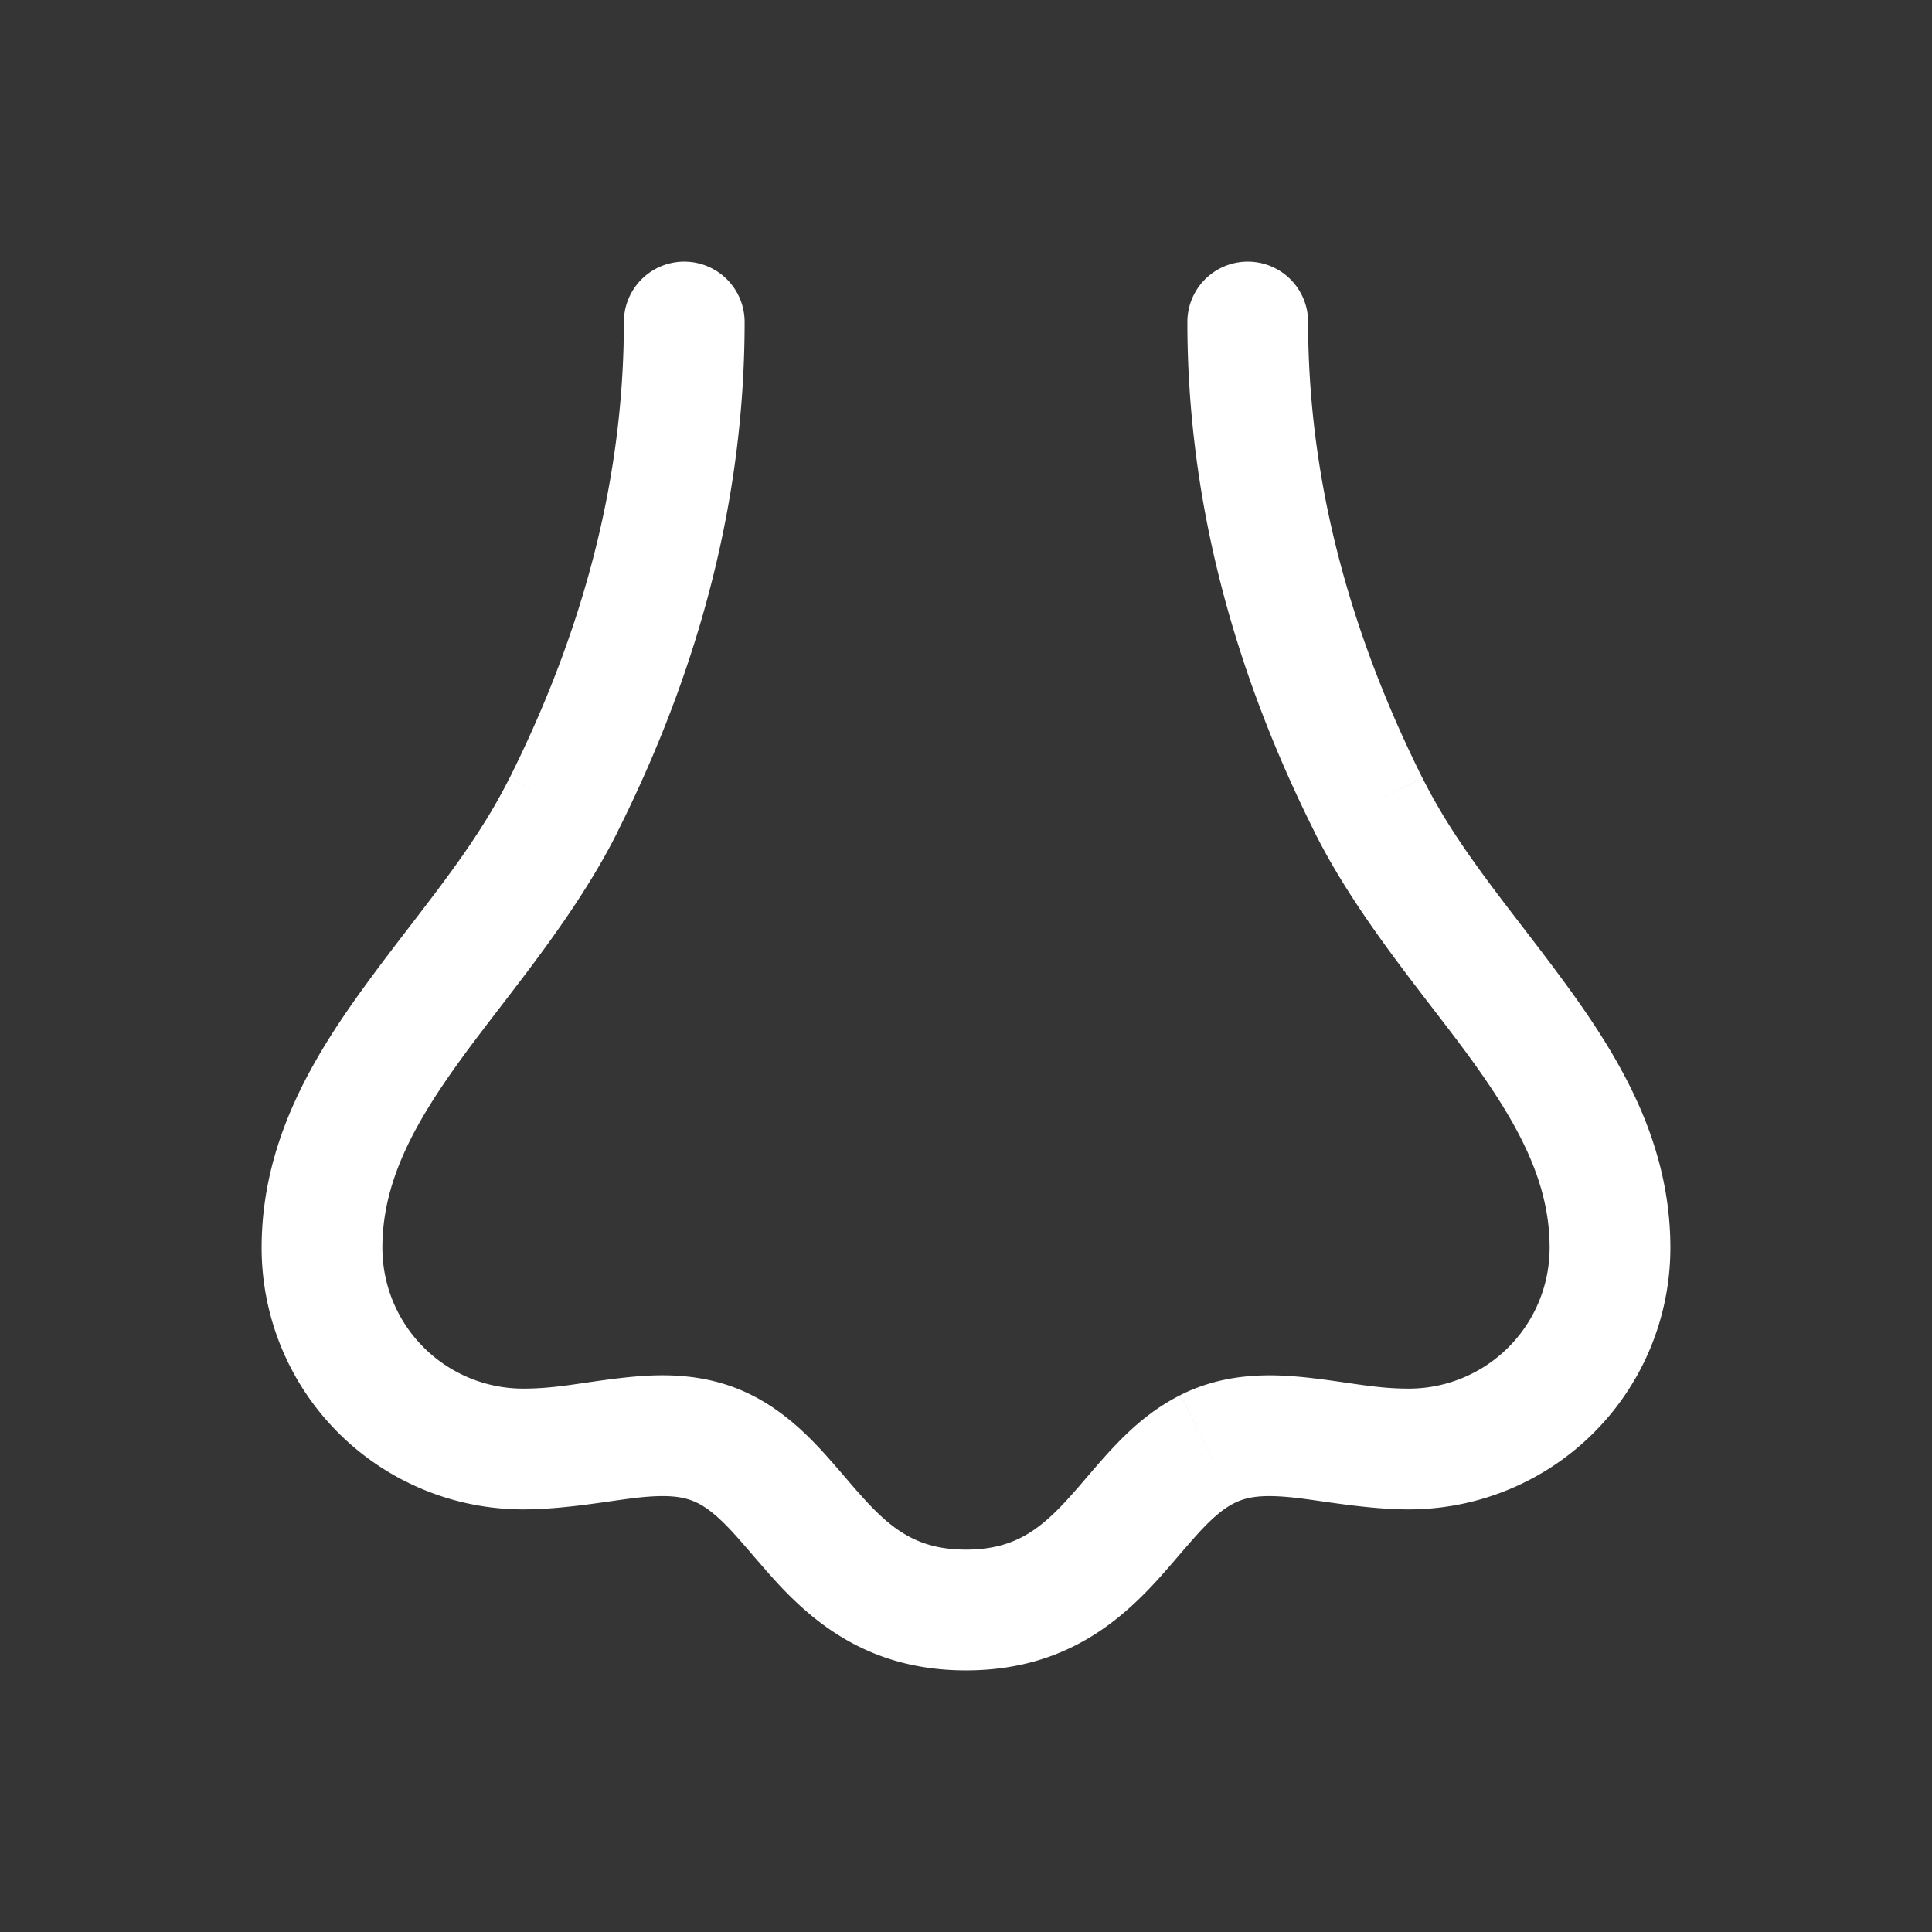 <svg xmlns="http://www.w3.org/2000/svg" width="24" height="24" fill="none"><rect width="100%" height="100%" fill="#333333" stroke="none"/><path fill="#fff" fill-opacity=".01" d="M24 0v24H0V0z"/><path fill="#FFFFFF" d="M9.25 4a.75.75 0 0 0-1.5 0zM9 18l.335-.67zm7.25-14a.75.75 0 0 0-1.5 0zM15 18l-.335-.67zm-8.5-.75a1.75 1.75 0 0 1-1.75-1.75h-1.5a3.25 3.25 0 0 0 3.25 3.25zm1.17-6.915C8.718 8.244 9.25 6.13 9.25 4h-1.5c0 1.87-.467 3.756-1.42 5.665zM6.5 18.75c.521 0 1.09-.109 1.406-.144.375-.042.586-.022.759.065l.67-1.342c-.57-.285-1.14-.265-1.596-.214-.513.058-.823.135-1.239.135zm2.165-.08c.13.066.265.177.436.363.086.093.17.192.27.308.096.111.204.237.32.361.493.522 1.177 1.048 2.309 1.048v-1.5c-.568 0-.884-.224-1.217-.577a8.848 8.848 0 0 1-.273-.309c-.093-.108-.199-.232-.308-.35-.219-.236-.498-.5-.867-.685zM4.75 15.5c0-.805.376-1.516.982-2.35.567-.782 1.402-1.741 1.939-2.815l-1.342-.67c-.463.926-1.128 1.662-1.811 2.603-.644.888-1.268 1.928-1.268 3.232zm12.75 3.25a3.25 3.25 0 0 0 3.25-3.25h-1.5a1.75 1.75 0 0 1-1.75 1.75zm.17-9.085C16.718 7.756 16.25 5.87 16.25 4h-1.5c0 2.13.533 4.244 1.58 6.335zm-.17 7.585c-.416 0-.727-.077-1.24-.135-.454-.05-1.025-.071-1.595.214l.67 1.342c.173-.087.384-.107.759-.065.317.035.885.144 1.406.144zm-2.835.08c-.37.184-.648.448-.867.684-.11.118-.215.242-.308.35a8.848 8.848 0 0 1-.273.309c-.333.353-.649.577-1.217.577v1.5c1.132 0 1.816-.526 2.308-1.048.117-.124.225-.25.32-.361.1-.116.185-.215.27-.308.172-.186.306-.297.437-.362zm6.085-1.83c0-1.304-.624-2.344-1.268-3.232-.683-.94-1.348-1.677-1.811-2.603l-1.342.67c.537 1.074 1.372 2.033 1.939 2.814.606.835.982 1.546.982 2.351z"/></svg>